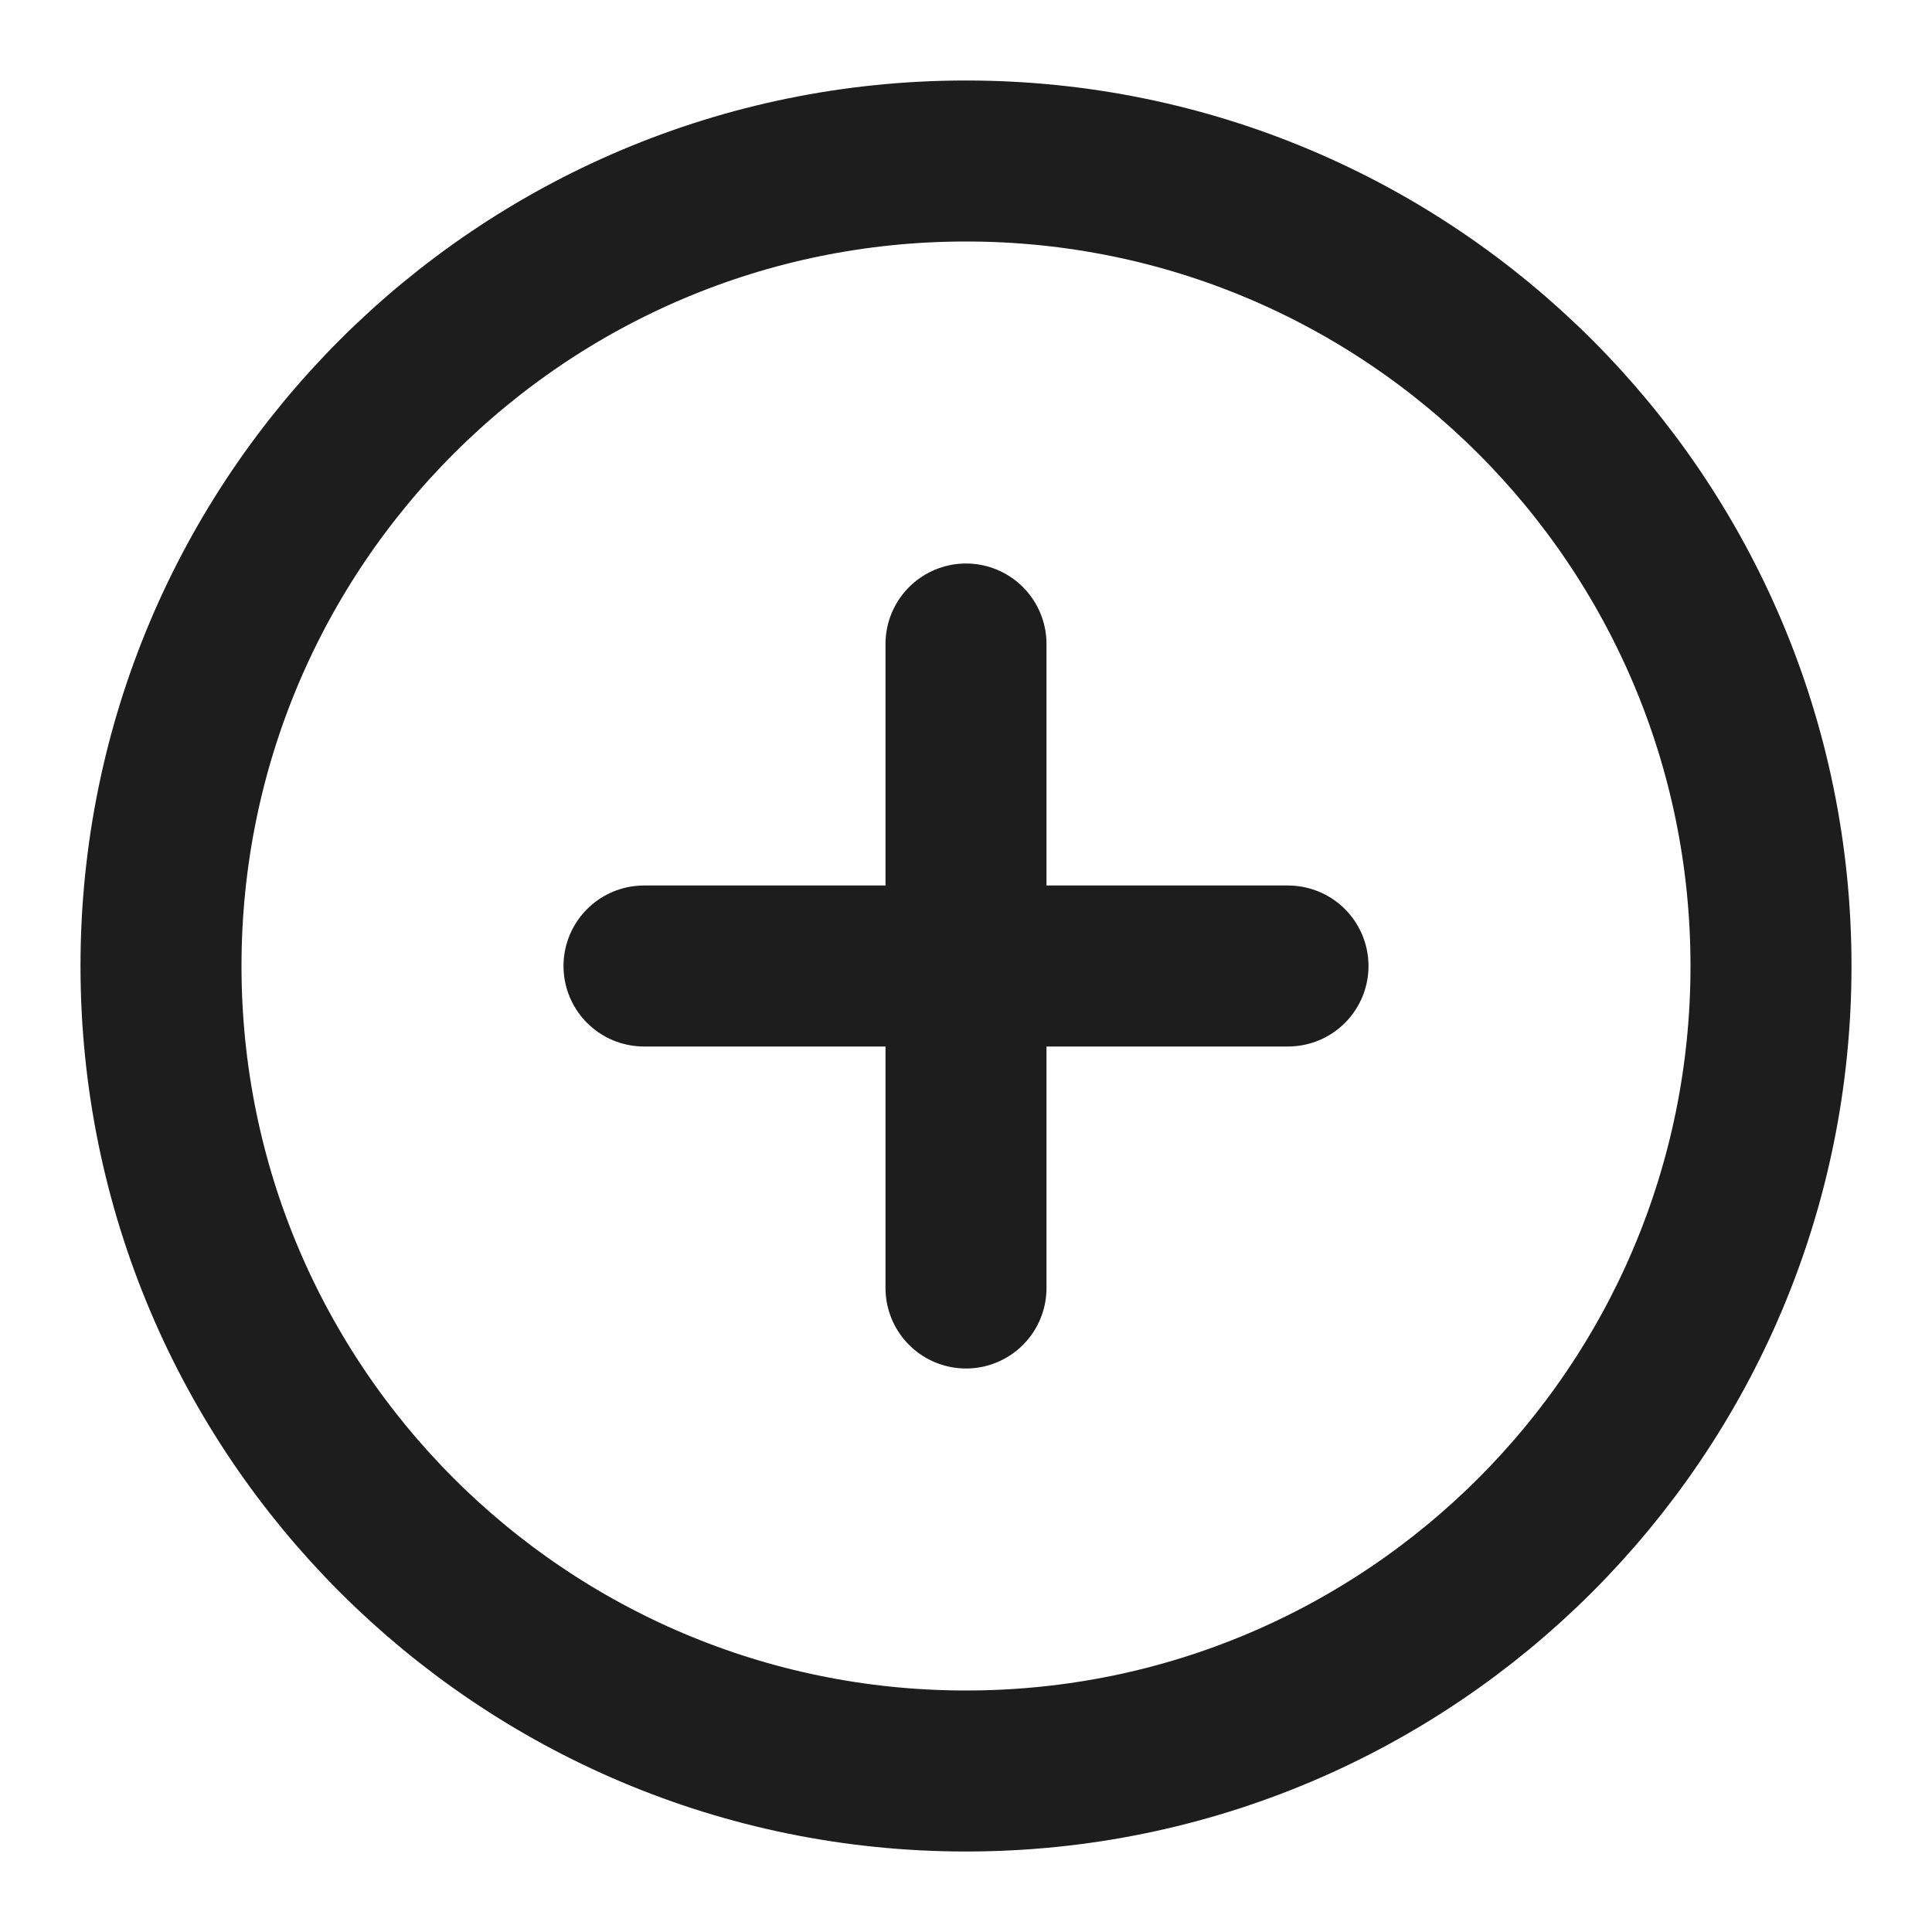 <svg width="24" height="24" viewBox="0 0 24 24" fill="none" xmlns="http://www.w3.org/2000/svg">
<path d="M12 22C17.523 22 22 17.523 22 12C22 6.477 17.523 2 12 2C6.477 2 2 6.477 2 12C2 17.523 6.477 22 12 22Z" stroke="#1D1D1E" stroke-width="2" stroke-linecap="round" stroke-linejoin="round"/>
<path d="M12 8V16" stroke="#1D1D1E" stroke-width="2" stroke-linecap="round" stroke-linejoin="round"/>
<path d="M8 12H16" stroke="#1D1D1E" stroke-width="2" stroke-linecap="round" stroke-linejoin="round"/>
</svg>

